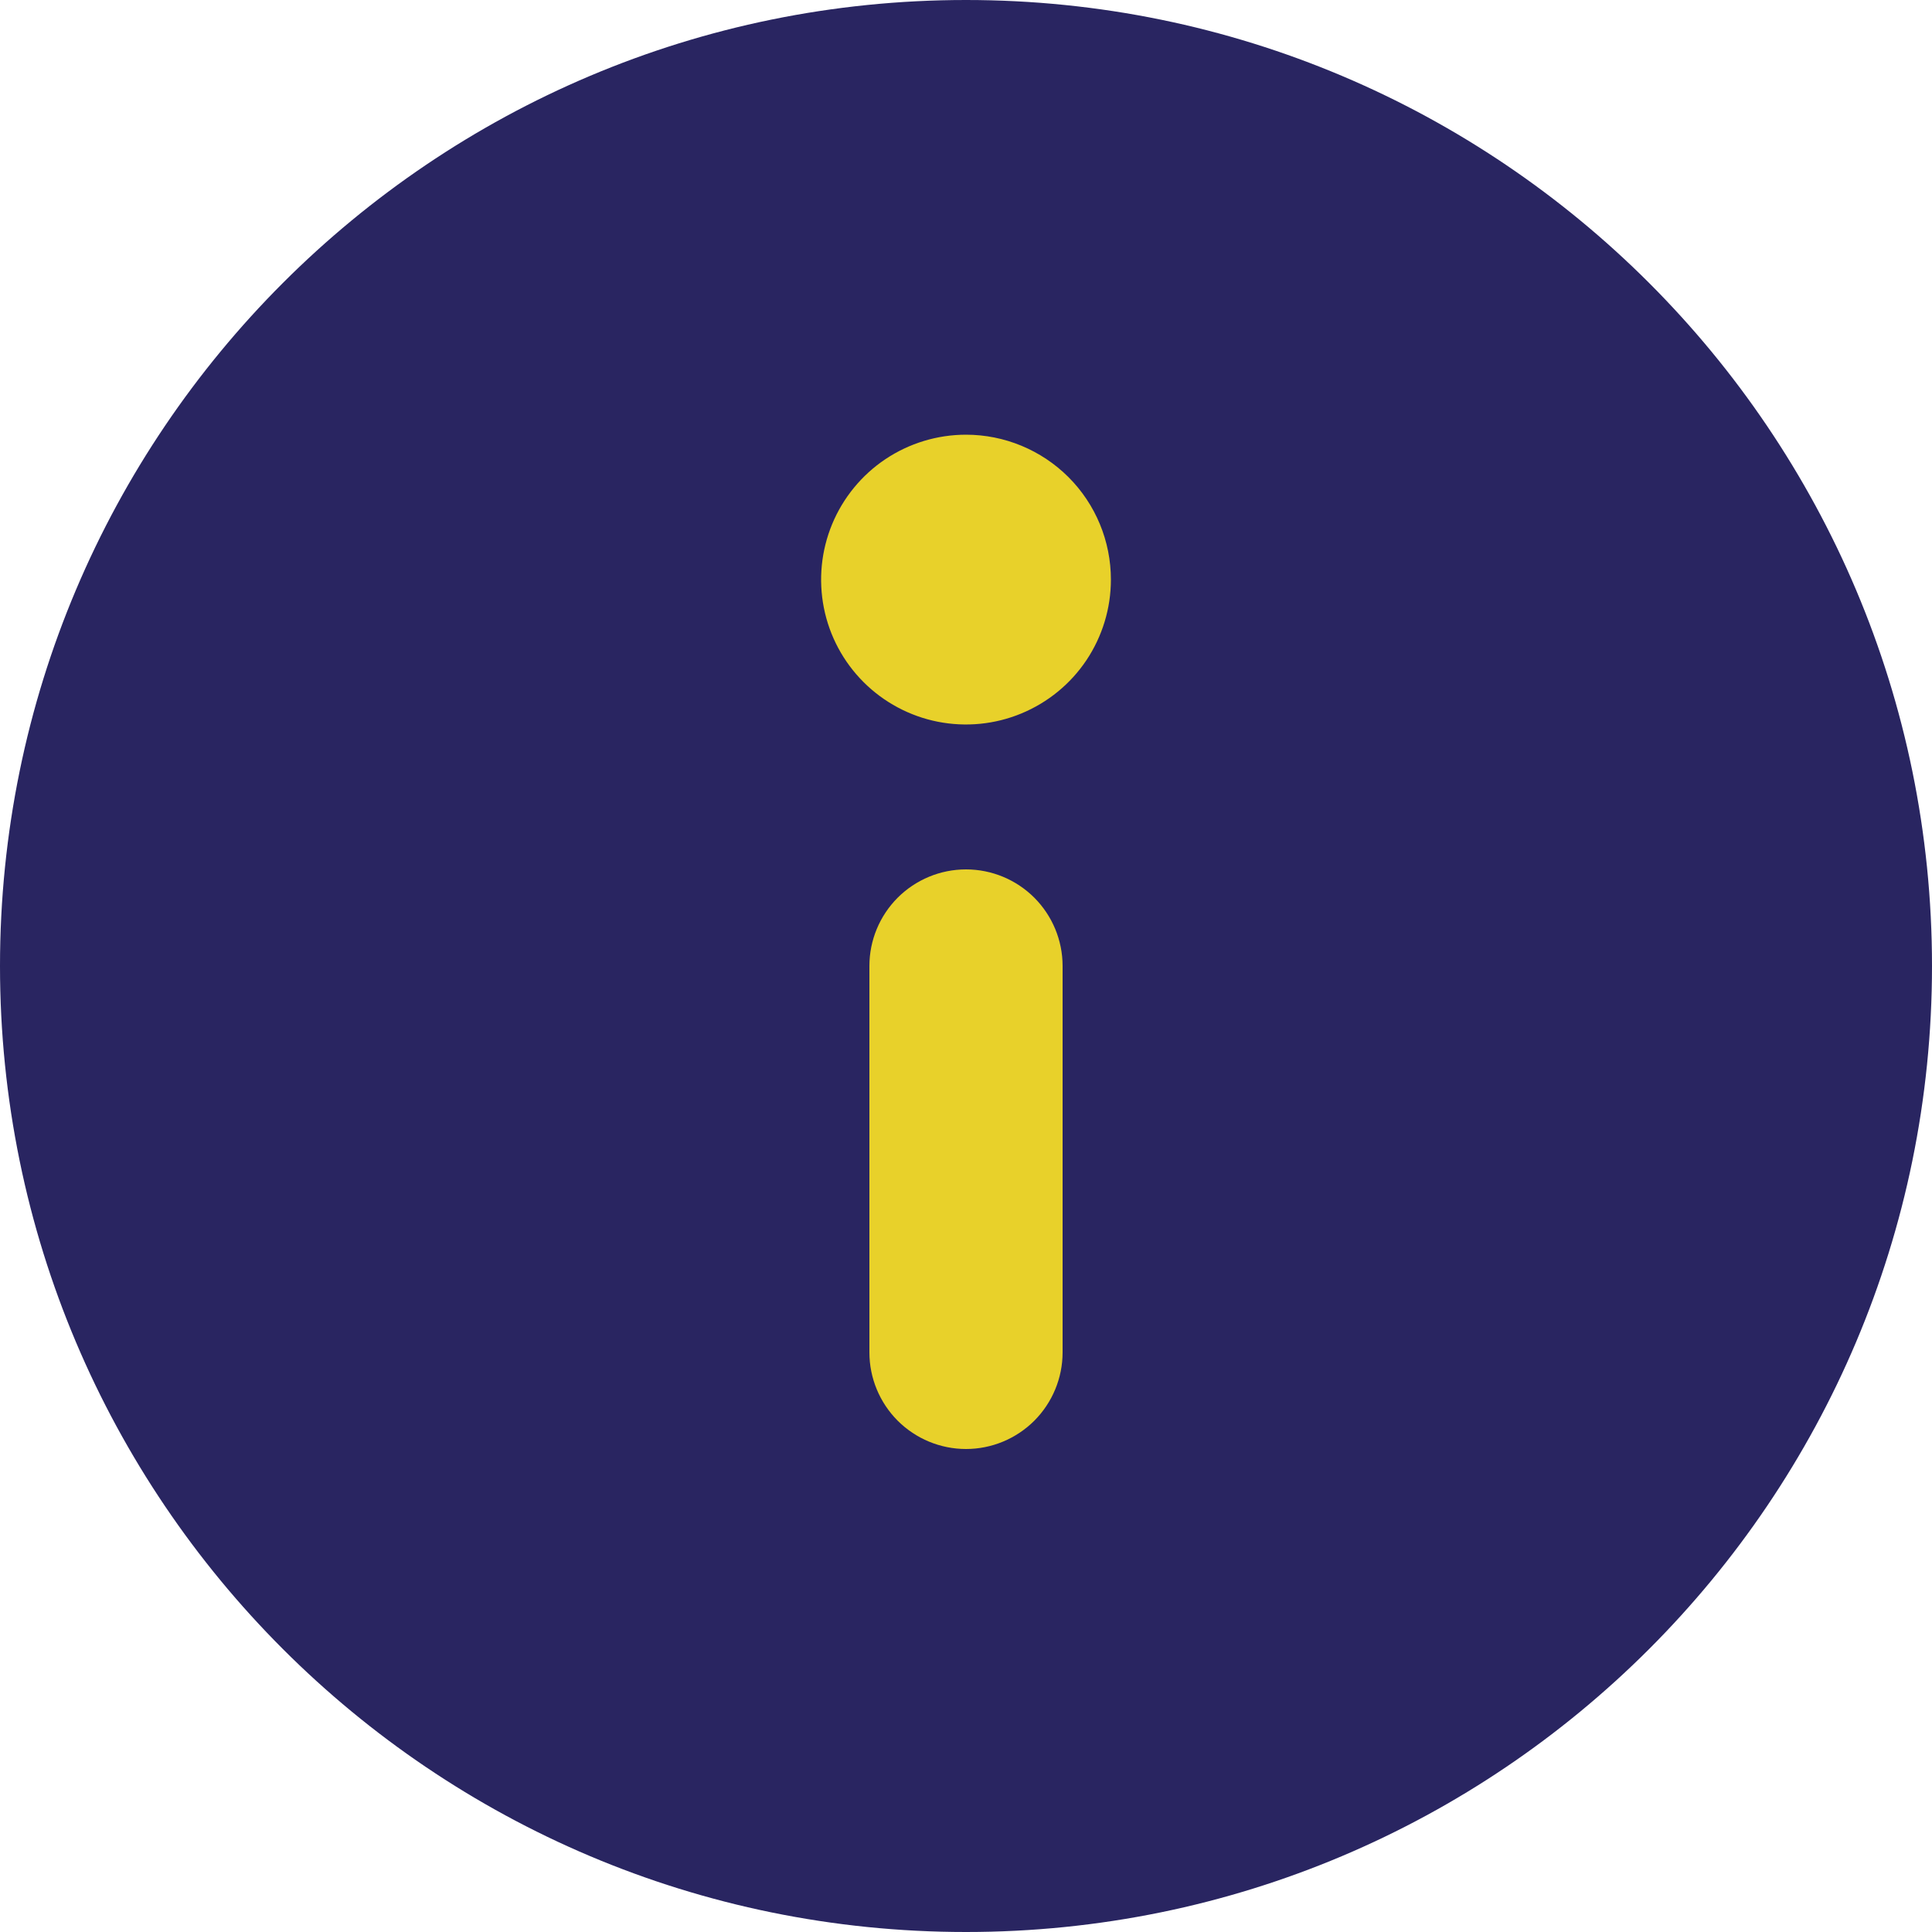 <svg width="25" height="25" viewBox="0 0 25 25" fill="none" xmlns="http://www.w3.org/2000/svg">
<path d="M12.5 25C19.404 25 25 19.404 25 12.5C25 5.596 19.404 0 12.5 0C5.596 0 0 5.596 0 12.5C0 19.404 5.596 25 12.5 25Z" fill="#292561"/>
<path d="M12.5 18.75C12.168 18.75 11.851 18.618 11.616 18.384C11.382 18.149 11.25 17.831 11.25 17.5V12.5C11.25 12.168 11.382 11.851 11.616 11.616C11.851 11.382 12.168 11.25 12.5 11.25C12.832 11.25 13.149 11.382 13.384 11.616C13.618 11.851 13.75 12.168 13.75 12.5V17.5C13.75 17.831 13.618 18.149 13.384 18.384C13.149 18.618 12.832 18.75 12.5 18.75ZM12.5 5.625C12.129 5.625 11.767 5.735 11.458 5.941C11.15 6.147 10.91 6.44 10.768 6.782C10.626 7.125 10.589 7.502 10.661 7.866C10.733 8.23 10.912 8.564 11.174 8.826C11.436 9.088 11.771 9.267 12.134 9.339C12.498 9.411 12.875 9.374 13.217 9.232C13.56 9.09 13.853 8.85 14.059 8.542C14.265 8.233 14.375 7.871 14.375 7.5C14.375 7.003 14.178 6.526 13.826 6.174C13.474 5.823 12.997 5.625 12.5 5.625Z" fill="#E8D12A"/>
</svg>
